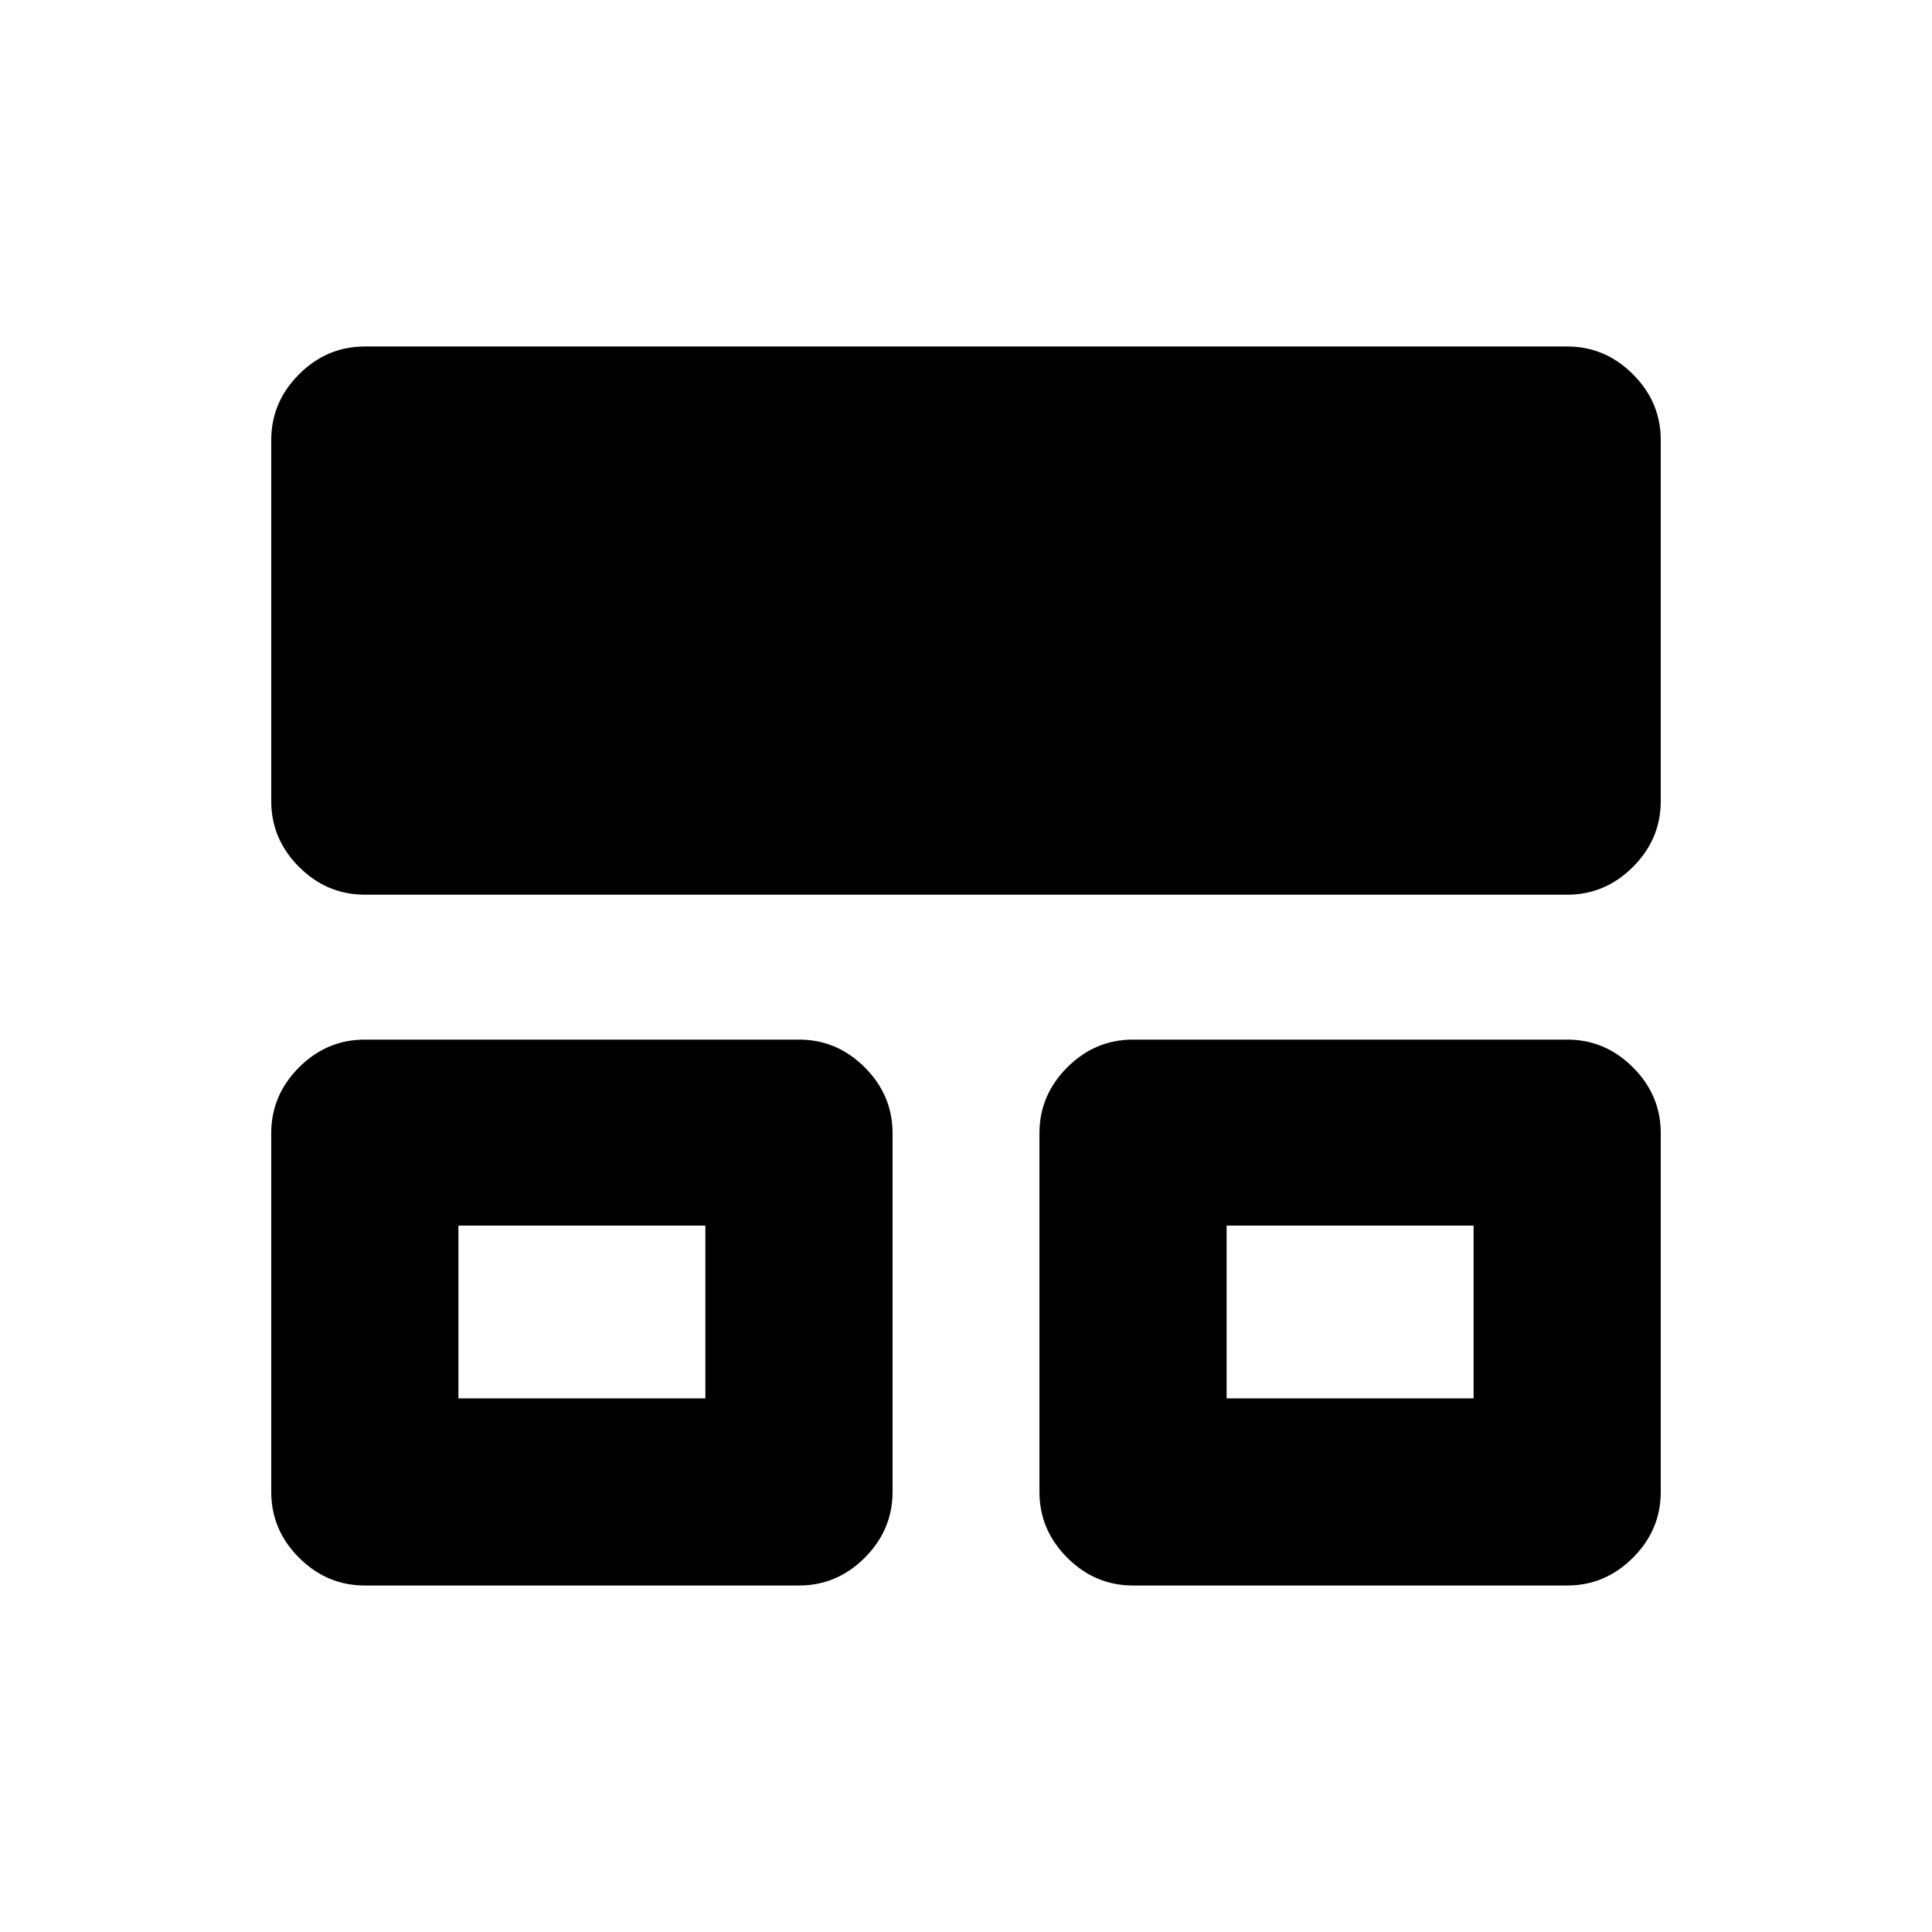 <svg xmlns="http://www.w3.org/2000/svg" height="20" viewBox="0 -960 960 960" width="20"><path d="M134.78-218.67v-178.26q0-18.89 13.81-32.7 13.81-13.8 32.69-13.8H397q18.89 0 32.69 13.8 13.81 13.81 13.81 32.7v178.26q0 18.88-13.81 32.69-13.8 13.81-32.69 13.81H181.28q-18.88 0-32.69-13.81-13.81-13.81-13.81-32.69Zm381.72 0v-178.26q0-18.89 13.81-32.7 13.8-13.8 32.69-13.8h215.72q18.88 0 32.69 13.8 13.81 13.81 13.81 32.7v178.26q0 18.88-13.81 32.69-13.81 13.81-32.69 13.81H563q-18.89 0-32.69-13.81-13.81-13.81-13.81-32.69ZM134.78-561.94v-179.39q0-18.88 13.81-32.69 13.81-13.81 32.69-13.81h597.44q18.88 0 32.69 13.81 13.81 13.81 13.81 32.69v179.39q0 18.89-13.81 32.7-13.81 13.81-32.69 13.81H181.28q-18.88 0-32.69-13.81-13.81-13.81-13.81-32.7Zm93 296.77H350.5V-351H227.78v85.83Zm381.72 0h122.72V-351H609.5v85.83Zm-320.11-42.92Zm381.72 0Z"/></svg>